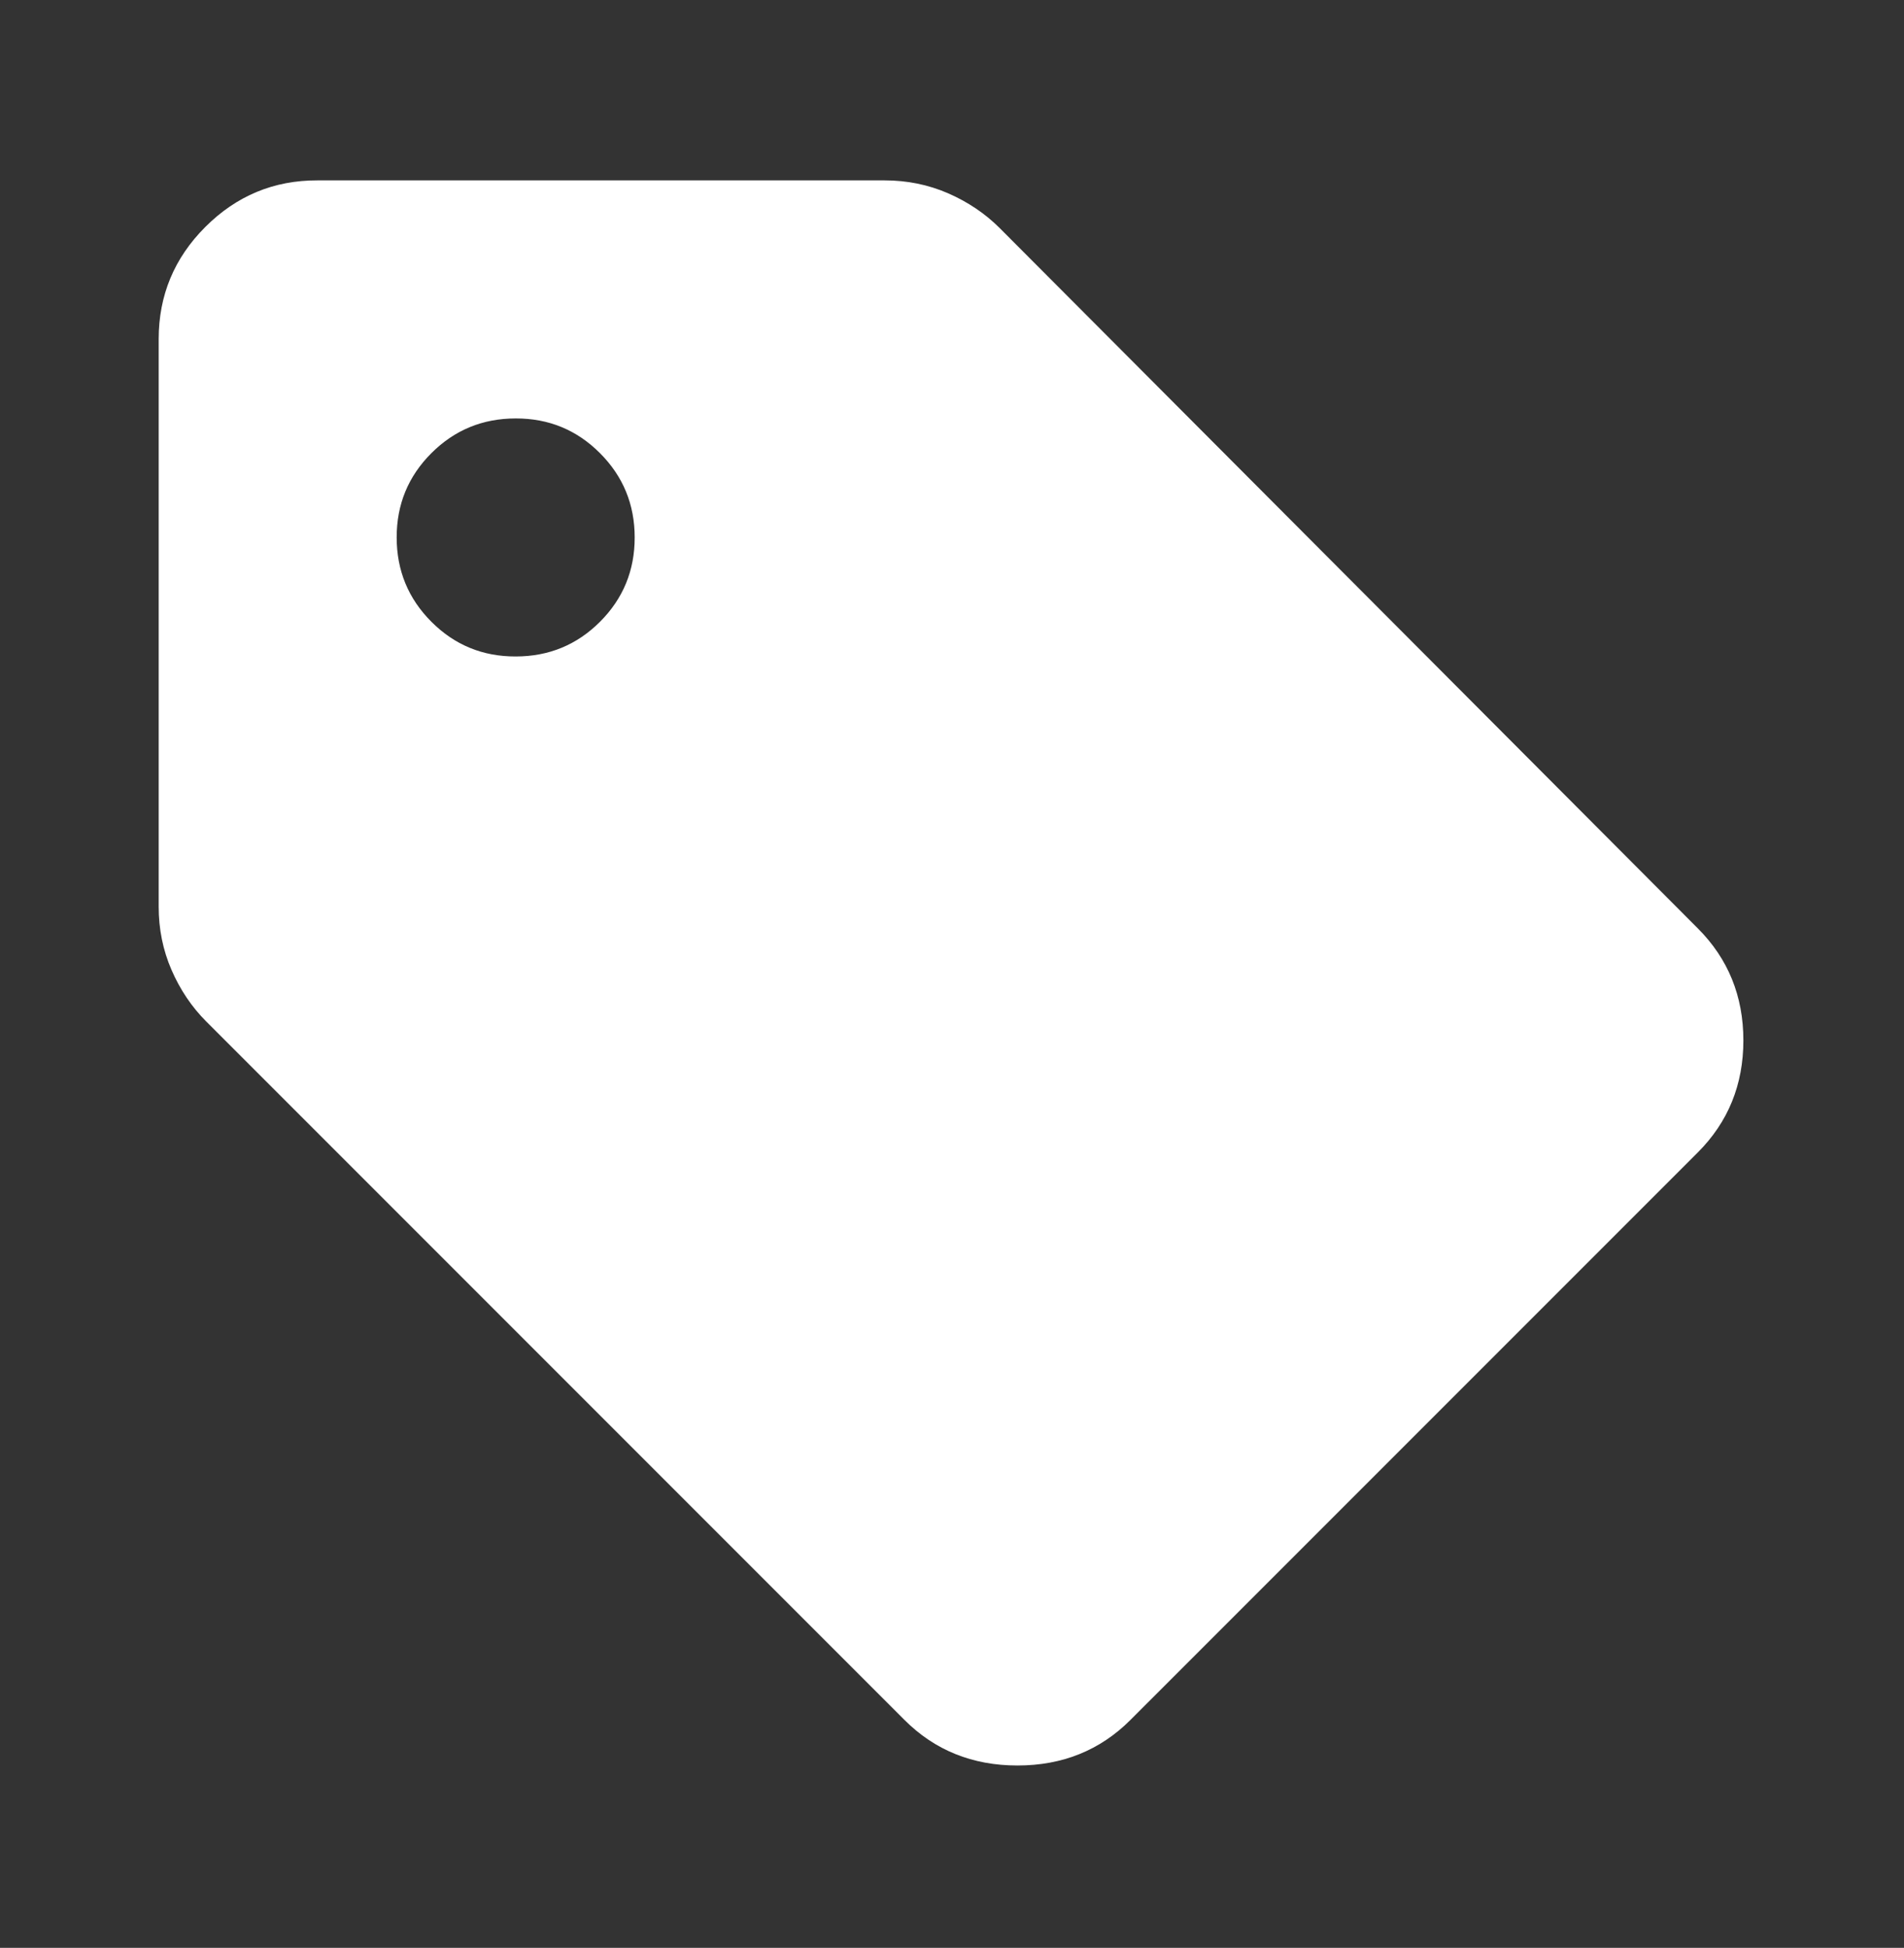 <svg width="44" height="45" viewBox="0 0 44 45" fill="none" xmlns="http://www.w3.org/2000/svg">
<rect x="0" y="0" width="44" height="45" fill="#333333" stroke="none"/>
<path d="M26.125 39.733C25.423 40.436 24.552 40.787 23.513 40.787C22.474 40.787 21.603 40.436 20.9 39.733L4.767 23.6C4.431 23.264 4.163 22.866 3.964 22.408C3.765 21.95 3.666 21.461 3.667 20.942V7.833C3.667 6.825 4.026 5.961 4.745 5.243C5.464 4.524 6.327 4.165 7.334 4.167H20.442C20.961 4.167 21.45 4.266 21.909 4.465C22.367 4.665 22.764 4.932 23.1 5.267L39.234 21.446C39.936 22.148 40.288 23.012 40.288 24.036C40.288 25.06 39.936 25.923 39.234 26.625L26.125 39.733ZM11.917 15.166C12.681 15.166 13.331 14.899 13.866 14.364C14.401 13.828 14.668 13.179 14.667 12.416C14.667 11.653 14.399 11.003 13.864 10.468C13.329 9.932 12.68 9.665 11.917 9.667C11.153 9.667 10.504 9.934 9.968 10.47C9.433 11.005 9.166 11.654 9.167 12.416C9.167 13.18 9.435 13.83 9.97 14.365C10.505 14.901 11.154 15.168 11.917 15.166Z" fill="white"/>
</svg>
